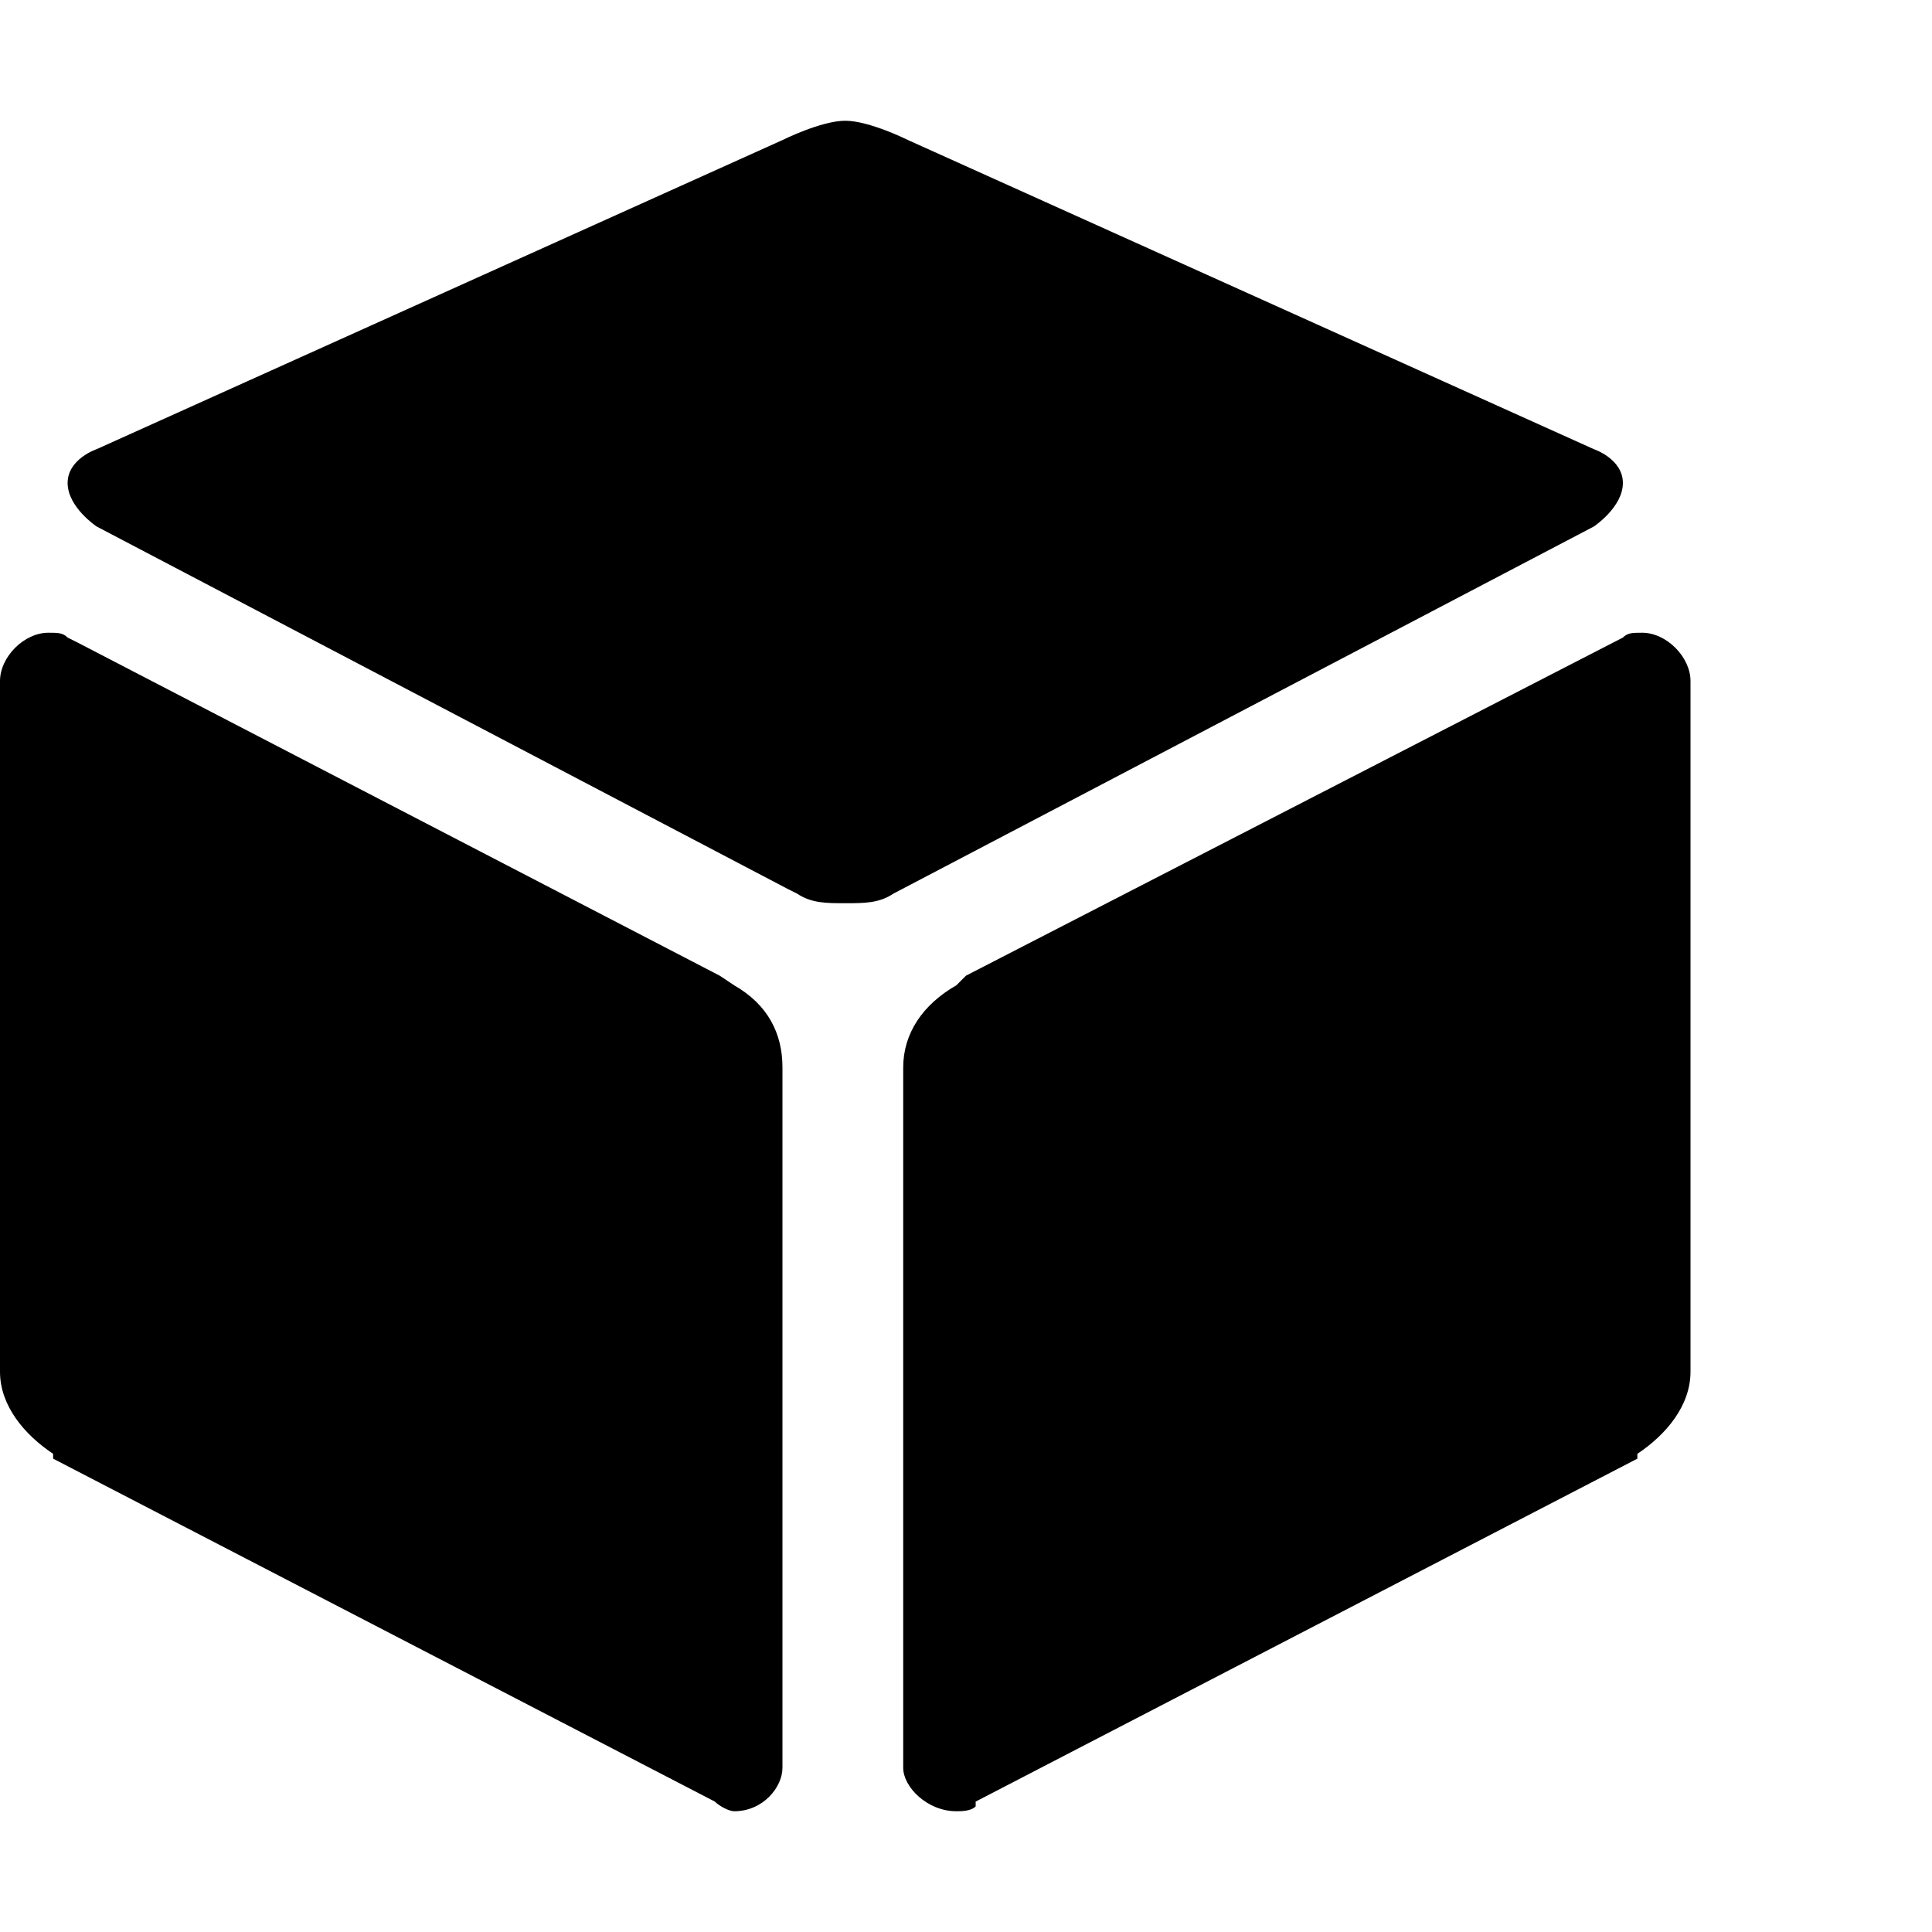 <?xml version="1.0"?><svg xmlns="http://www.w3.org/2000/svg" width="40" height="40" viewBox="0 0 40 40"><path  d="m34 13.1c0.5 0 1 0.5 1 1v14.3c0 0.7-0.5 1.3-1.1 1.7v0.1l-13.7 7.1v0.1c-0.1 0.1-0.3 0.1-0.4 0.1-0.6 0-1.1-0.5-1.1-0.9v-14.5c0-0.7 0.4-1.3 1.1-1.7l0.2-0.2 13.6-7c0.1-0.1 0.2-0.1 0.4-0.1z m-1-3.8s0.6 0.2 0.6 0.7c0 0.5-0.6 0.9-0.6 0.9l-14.5 7.6c-0.3 0.2-0.6 0.2-1 0.2s-0.7 0-1-0.2l-0.2-0.1-14.3-7.5s-0.6-0.4-0.6-0.9c0-0.5 0.6-0.7 0.6-0.7l14.2-6.4s0.8-0.4 1.3-0.4 1.3 0.4 1.3 0.4z m-17.8 11.1c0.7 0.4 1 1 1 1.7v14.5c0 0.4-0.4 0.9-1 0.9-0.1 0-0.3-0.1-0.4-0.2l-13.7-7.1v-0.1c-0.6-0.4-1.1-1-1.1-1.7v-14.3c0-0.5 0.5-1 1-1 0.2 0 0.3 0 0.4 0.1l0.2 0.1 13.3 6.9z"></path></svg>